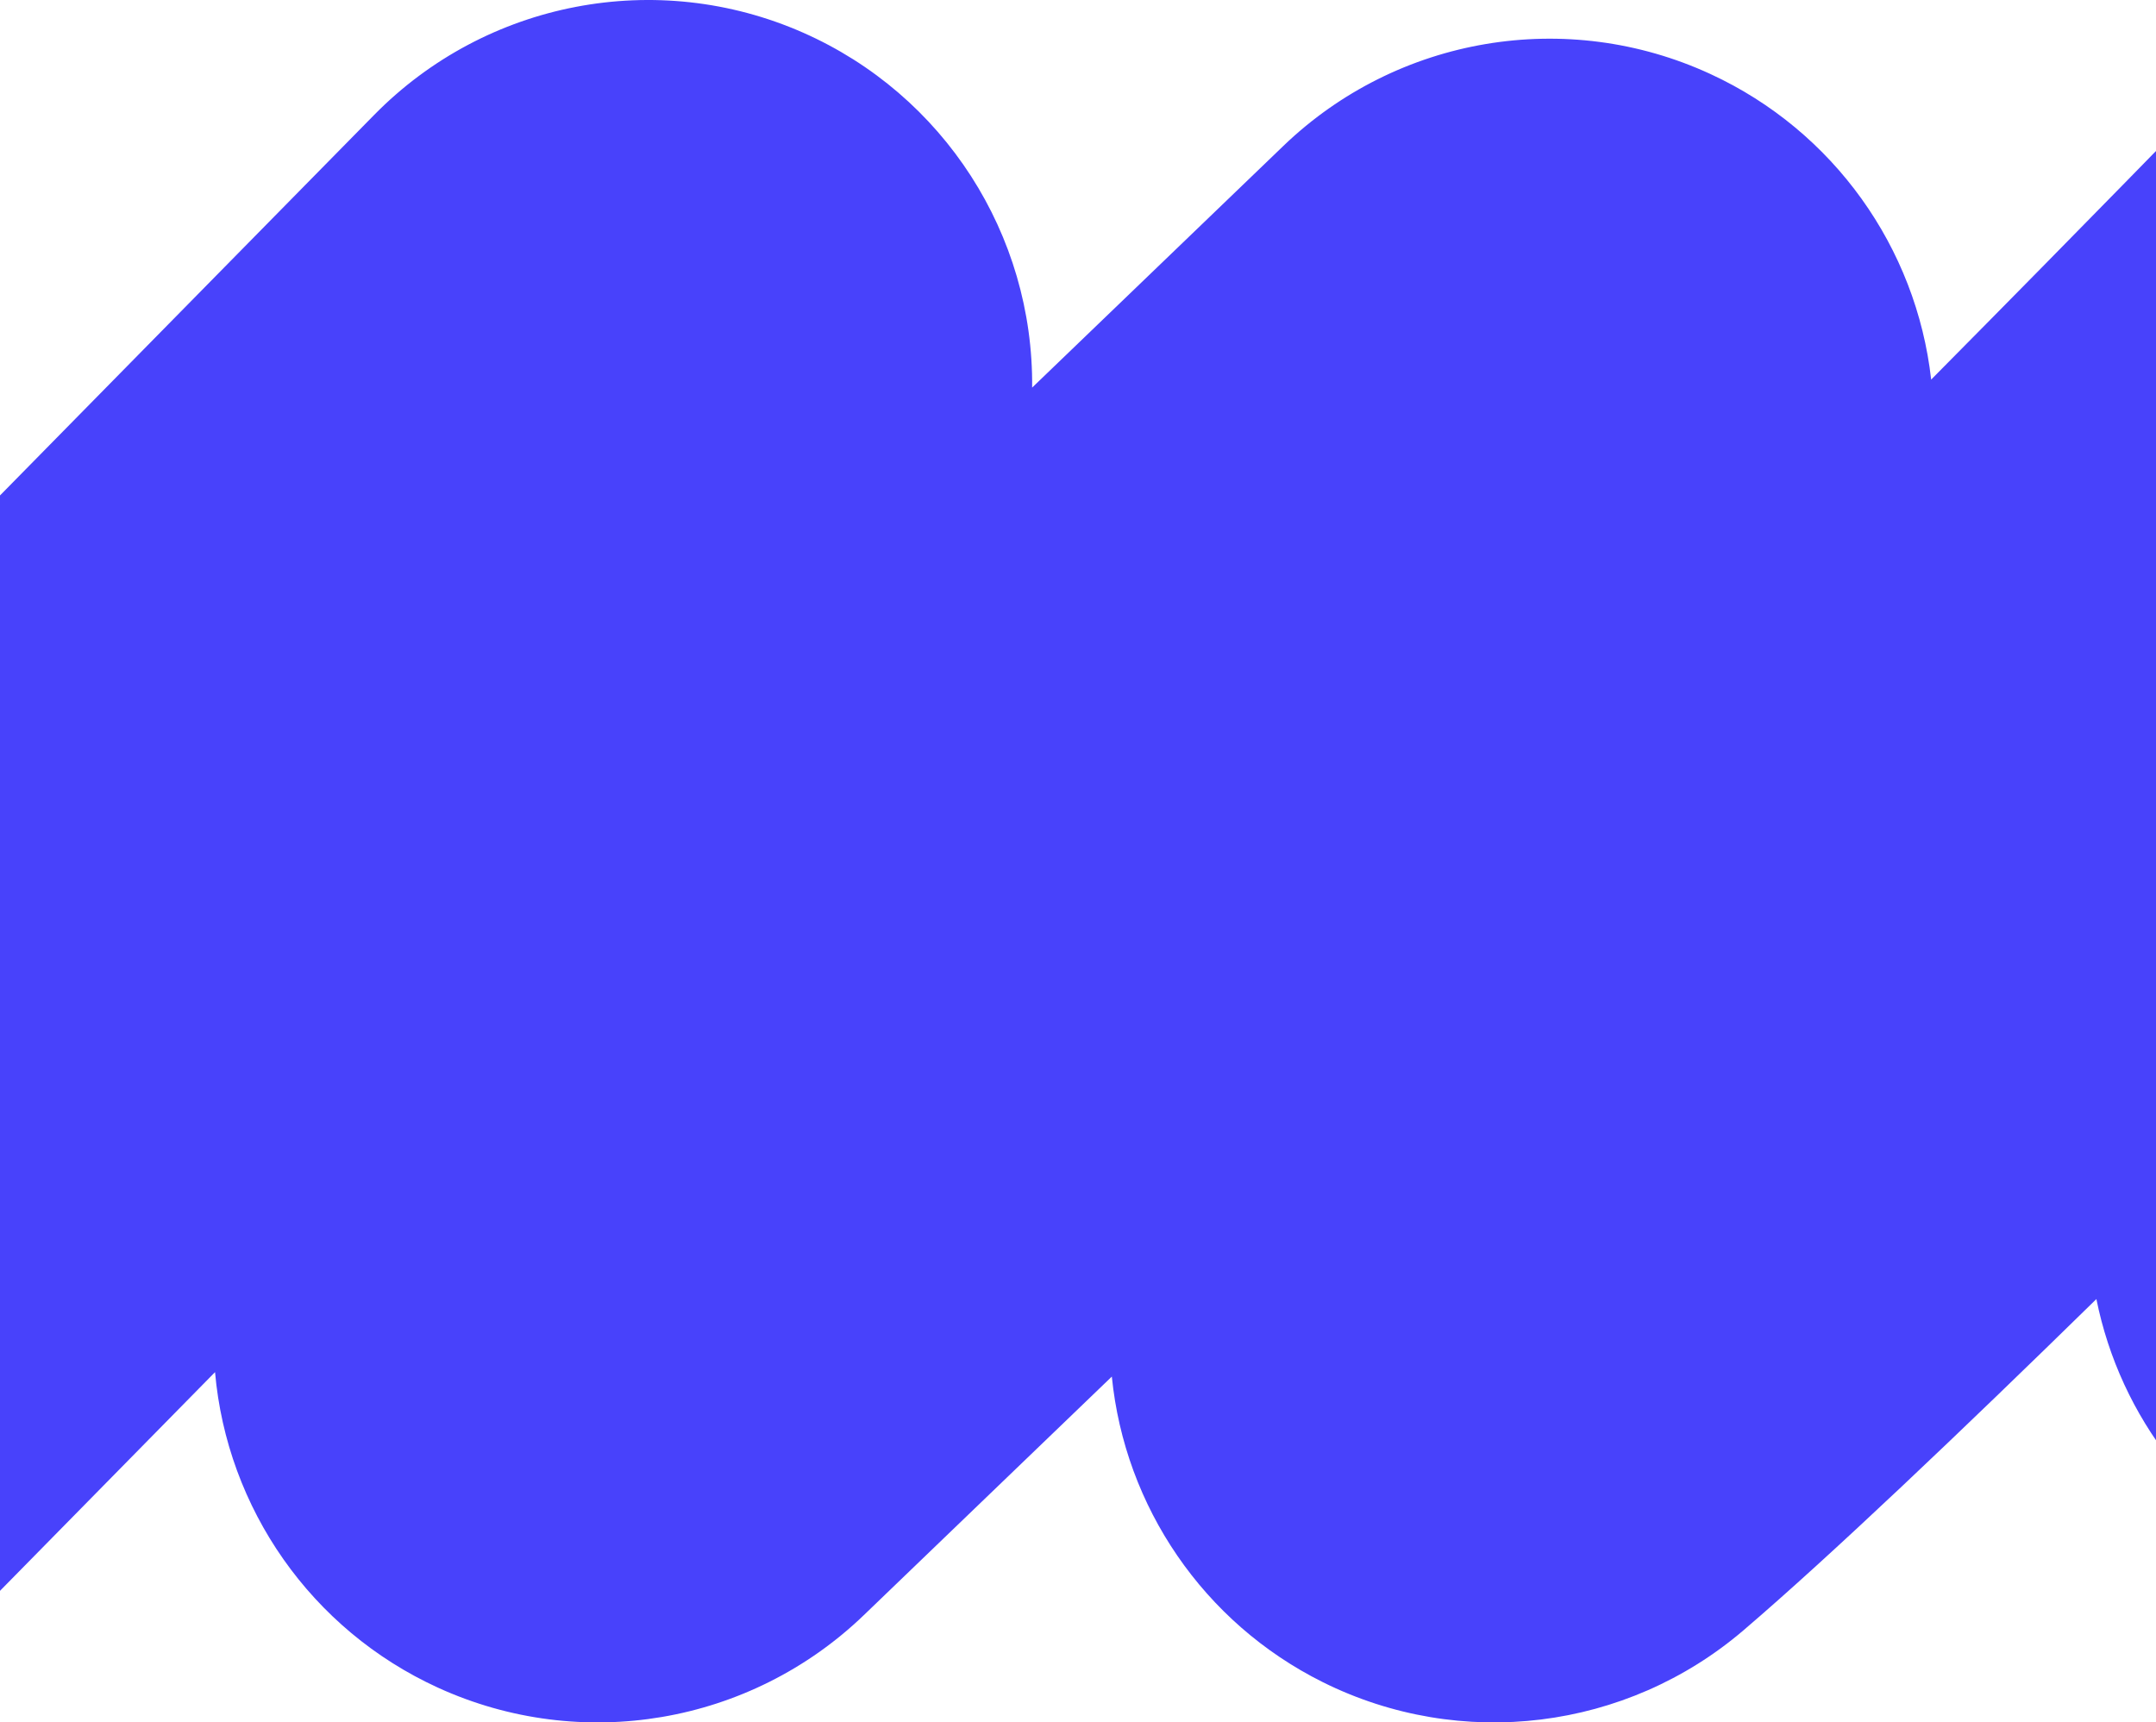 <svg width="393" height="314" viewBox="0 0 393 314" fill="none" xmlns="http://www.w3.org/2000/svg">
<path fill-rule="evenodd" clip-rule="evenodd" d="M188.141 70.659C188.409 42.777 172.056 17.259 146.361 5.941C119.733 -5.787 88.626 0.179 68.228 20.927L-6.618 97.054L-7.733 90.416C-11.974 65.157 -29.671 44.231 -53.875 35.855C-78.079 27.479 -104.925 32.991 -123.871 50.226L-228.104 145.047C-256.701 171.062 -258.795 215.334 -232.78 243.931C-206.765 272.529 -162.492 274.622 -133.895 248.607L-124.559 240.114L-121.961 255.592C-117.604 281.542 -99.063 302.857 -73.966 310.765C-48.87 318.674 -21.459 311.841 -3.011 293.078L39.197 250.146C41.378 274.975 56.705 297.094 79.824 307.664C105.963 319.615 136.75 314.373 157.461 294.447L202.666 250.957C205.025 274.64 219.359 295.829 241.124 306.665C266.272 319.186 296.47 315.459 317.82 297.199C333.659 283.653 357.506 260.938 382.135 236.825C386.476 258.431 400.829 276.966 421.148 286.453C444.489 297.352 471.93 294.55 492.587 279.158L614.824 188.08C645.825 164.981 652.231 121.125 629.132 90.124C606.034 59.123 562.178 52.718 531.177 75.816L513.271 89.157L512.358 73.085C510.784 45.376 492.987 21.213 466.992 11.491C440.996 1.768 411.711 8.323 392.34 28.199L392.337 28.202L392.002 28.546C391.772 28.782 391.425 29.137 390.969 29.605C390.056 30.54 388.705 31.922 386.965 33.7C383.486 37.255 378.455 42.388 372.275 48.67C366.43 54.611 359.565 61.573 352.018 69.196C349.309 45.173 334.276 23.883 311.808 13.506C285.627 1.414 254.708 6.616 233.925 26.611L188.141 70.659Z" fill="#4842FB"/>
</svg>
